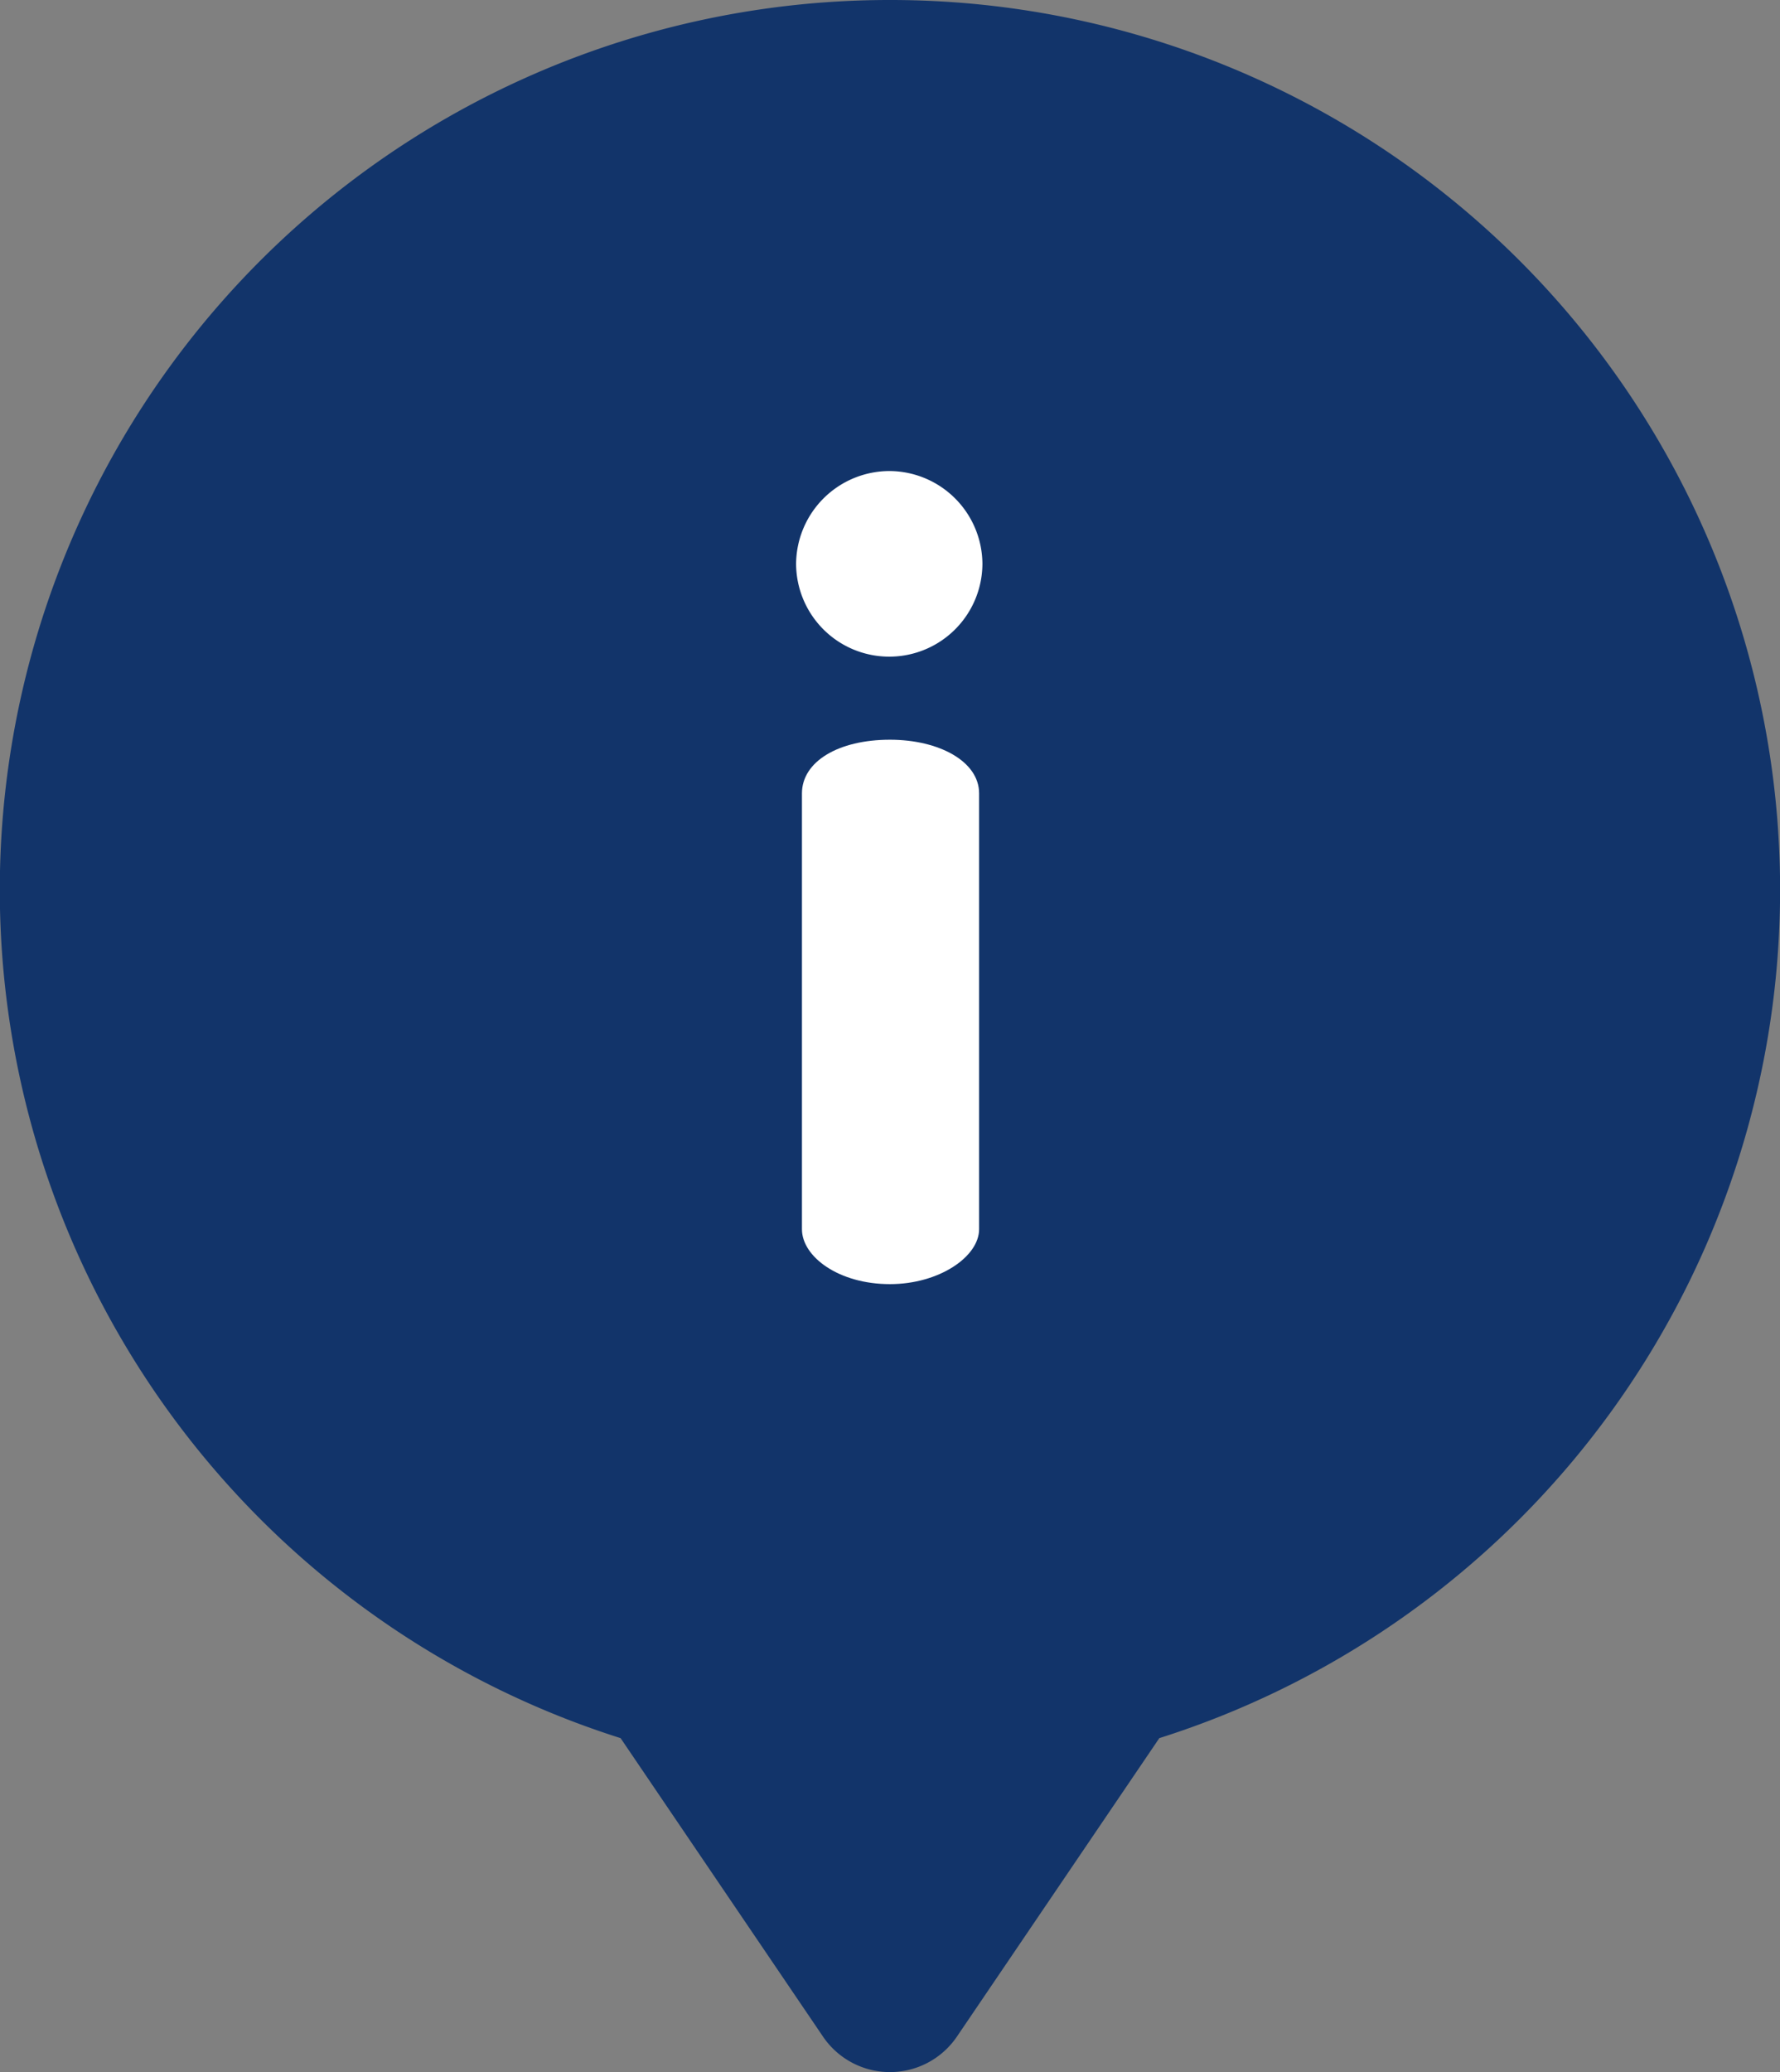 <svg id="information" xmlns="http://www.w3.org/2000/svg" width="20.387" height="23.723" viewBox="0 0 20.387 23.723">
  <rect x="0" y="0" width="20.387" height="23.723" fill="#808080" stroke="none"/>
  <g id="Group_25411" data-name="Group 25411">
    <g id="Group_25410" data-name="Group 25410">
      <path id="Path_434" data-name="Path 434" d="M46.193,0a10.188,10.188,0,0,0-3.085,19.9l2.318,3.417a.927.927,0,0,0,1.534,0L49.278,19.9A10.188,10.188,0,0,0,46.193,0Z" transform="translate(-36 0)" fill="#12346a"/>
      <path id="Path_432" data-name="Path 432" d="M235.249,182.774c-.589,0-1.008.249-1.008.615v4.989c0,.314.419.629,1.008.629.563,0,1.021-.314,1.021-.629v-4.989C236.271,183.023,235.812,182.774,235.249,182.774Z" transform="translate(-225.056 -174.305)" fill="#fff"/>
      <path id="Path_433" data-name="Path 433" d="M233.9,116.361a1.071,1.071,0,0,0-1.074,1.058,1.067,1.067,0,1,0,2.134,0A1.069,1.069,0,0,0,233.9,116.361Z" transform="translate(-223.708 -110.968)" fill="#fff"/>
    </g>
  </g>
</svg>
